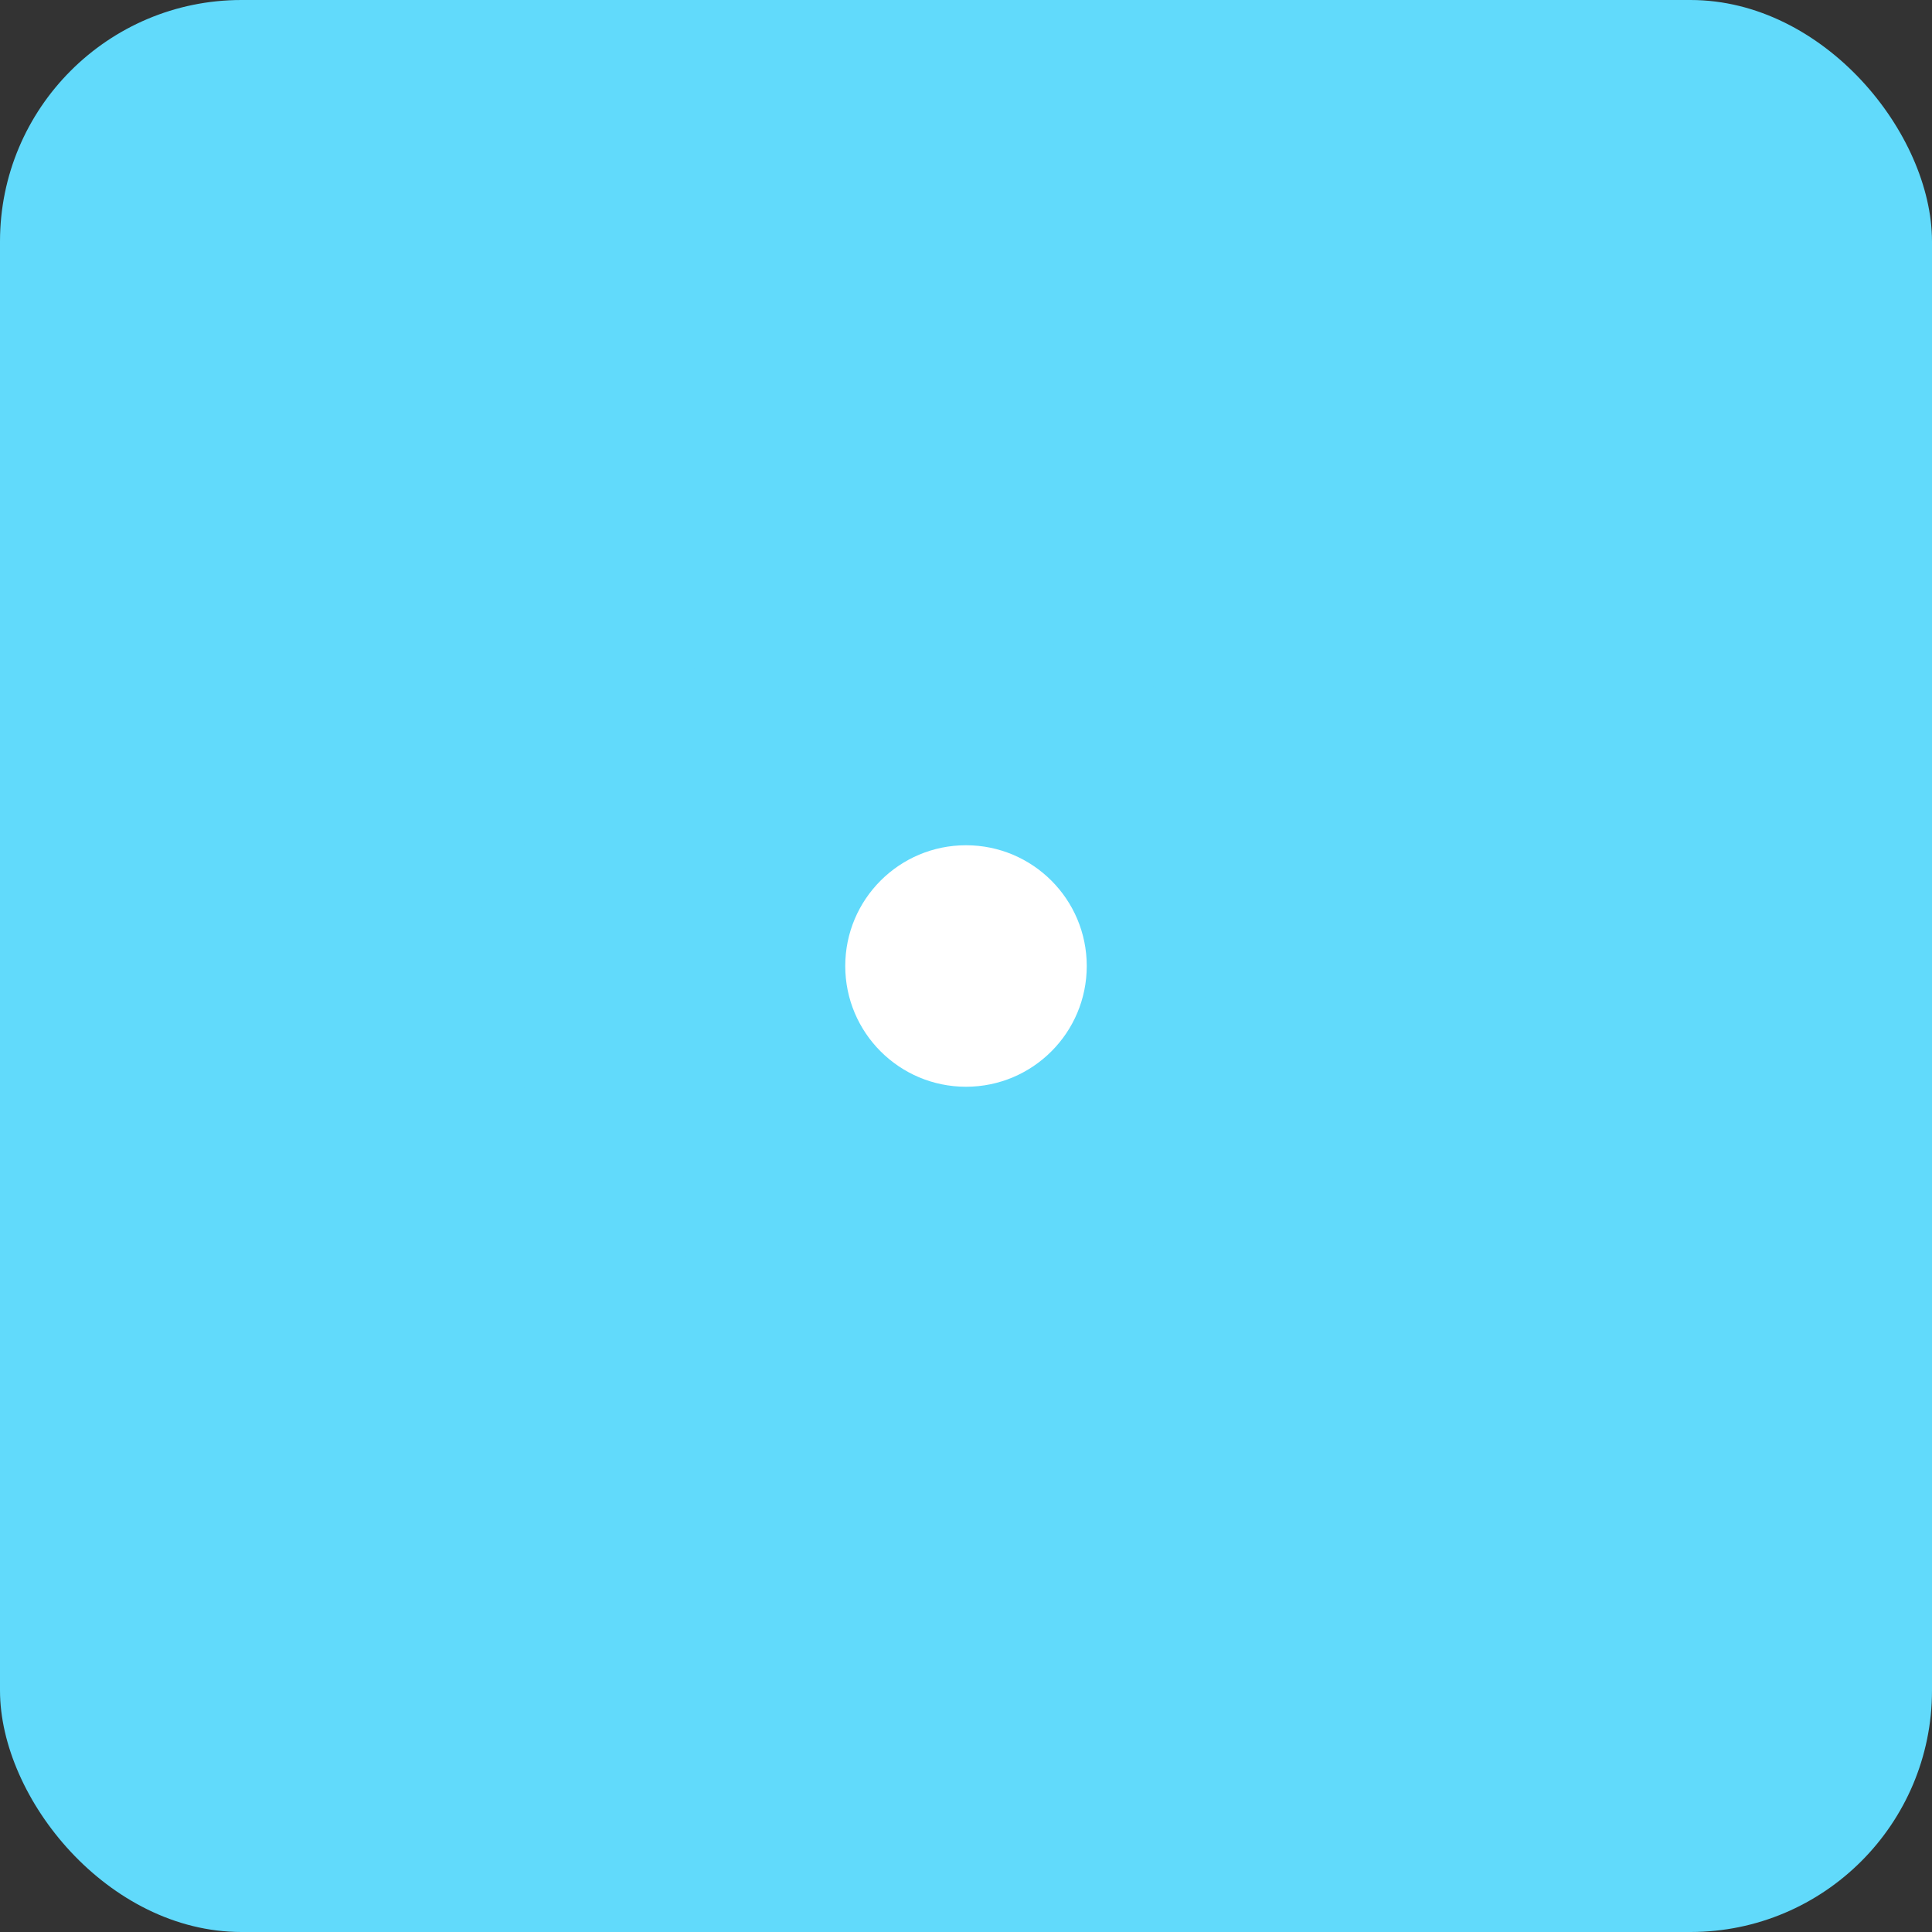 <svg width="64" height="64" viewBox="0 0 64 64" fill="none" xmlns="http://www.w3.org/2000/svg">
  <rect x="0" y="0" width="64" height="64" fill="#333333" stroke="none"/>
  <rect width="64" height="64" rx="8" fill="#61DAFB"/>
  <circle cx="32" cy="32" r="8" fill="#61DAFB"/>
  <path d="M16 32C16 32 22 20 32 20S48 32 48 32S42 44 32 44S16 32 16 32Z" stroke="#61DAFB" stroke-width="2" fill="none"/>
  <path d="M32 16V48" stroke="#61DAFB" stroke-width="2"/>
  <path d="M16 32H48" stroke="#61DAFB" stroke-width="2"/>
  <circle cx="32" cy="32" r="4" fill="#FFFFFF"/>
</svg>
